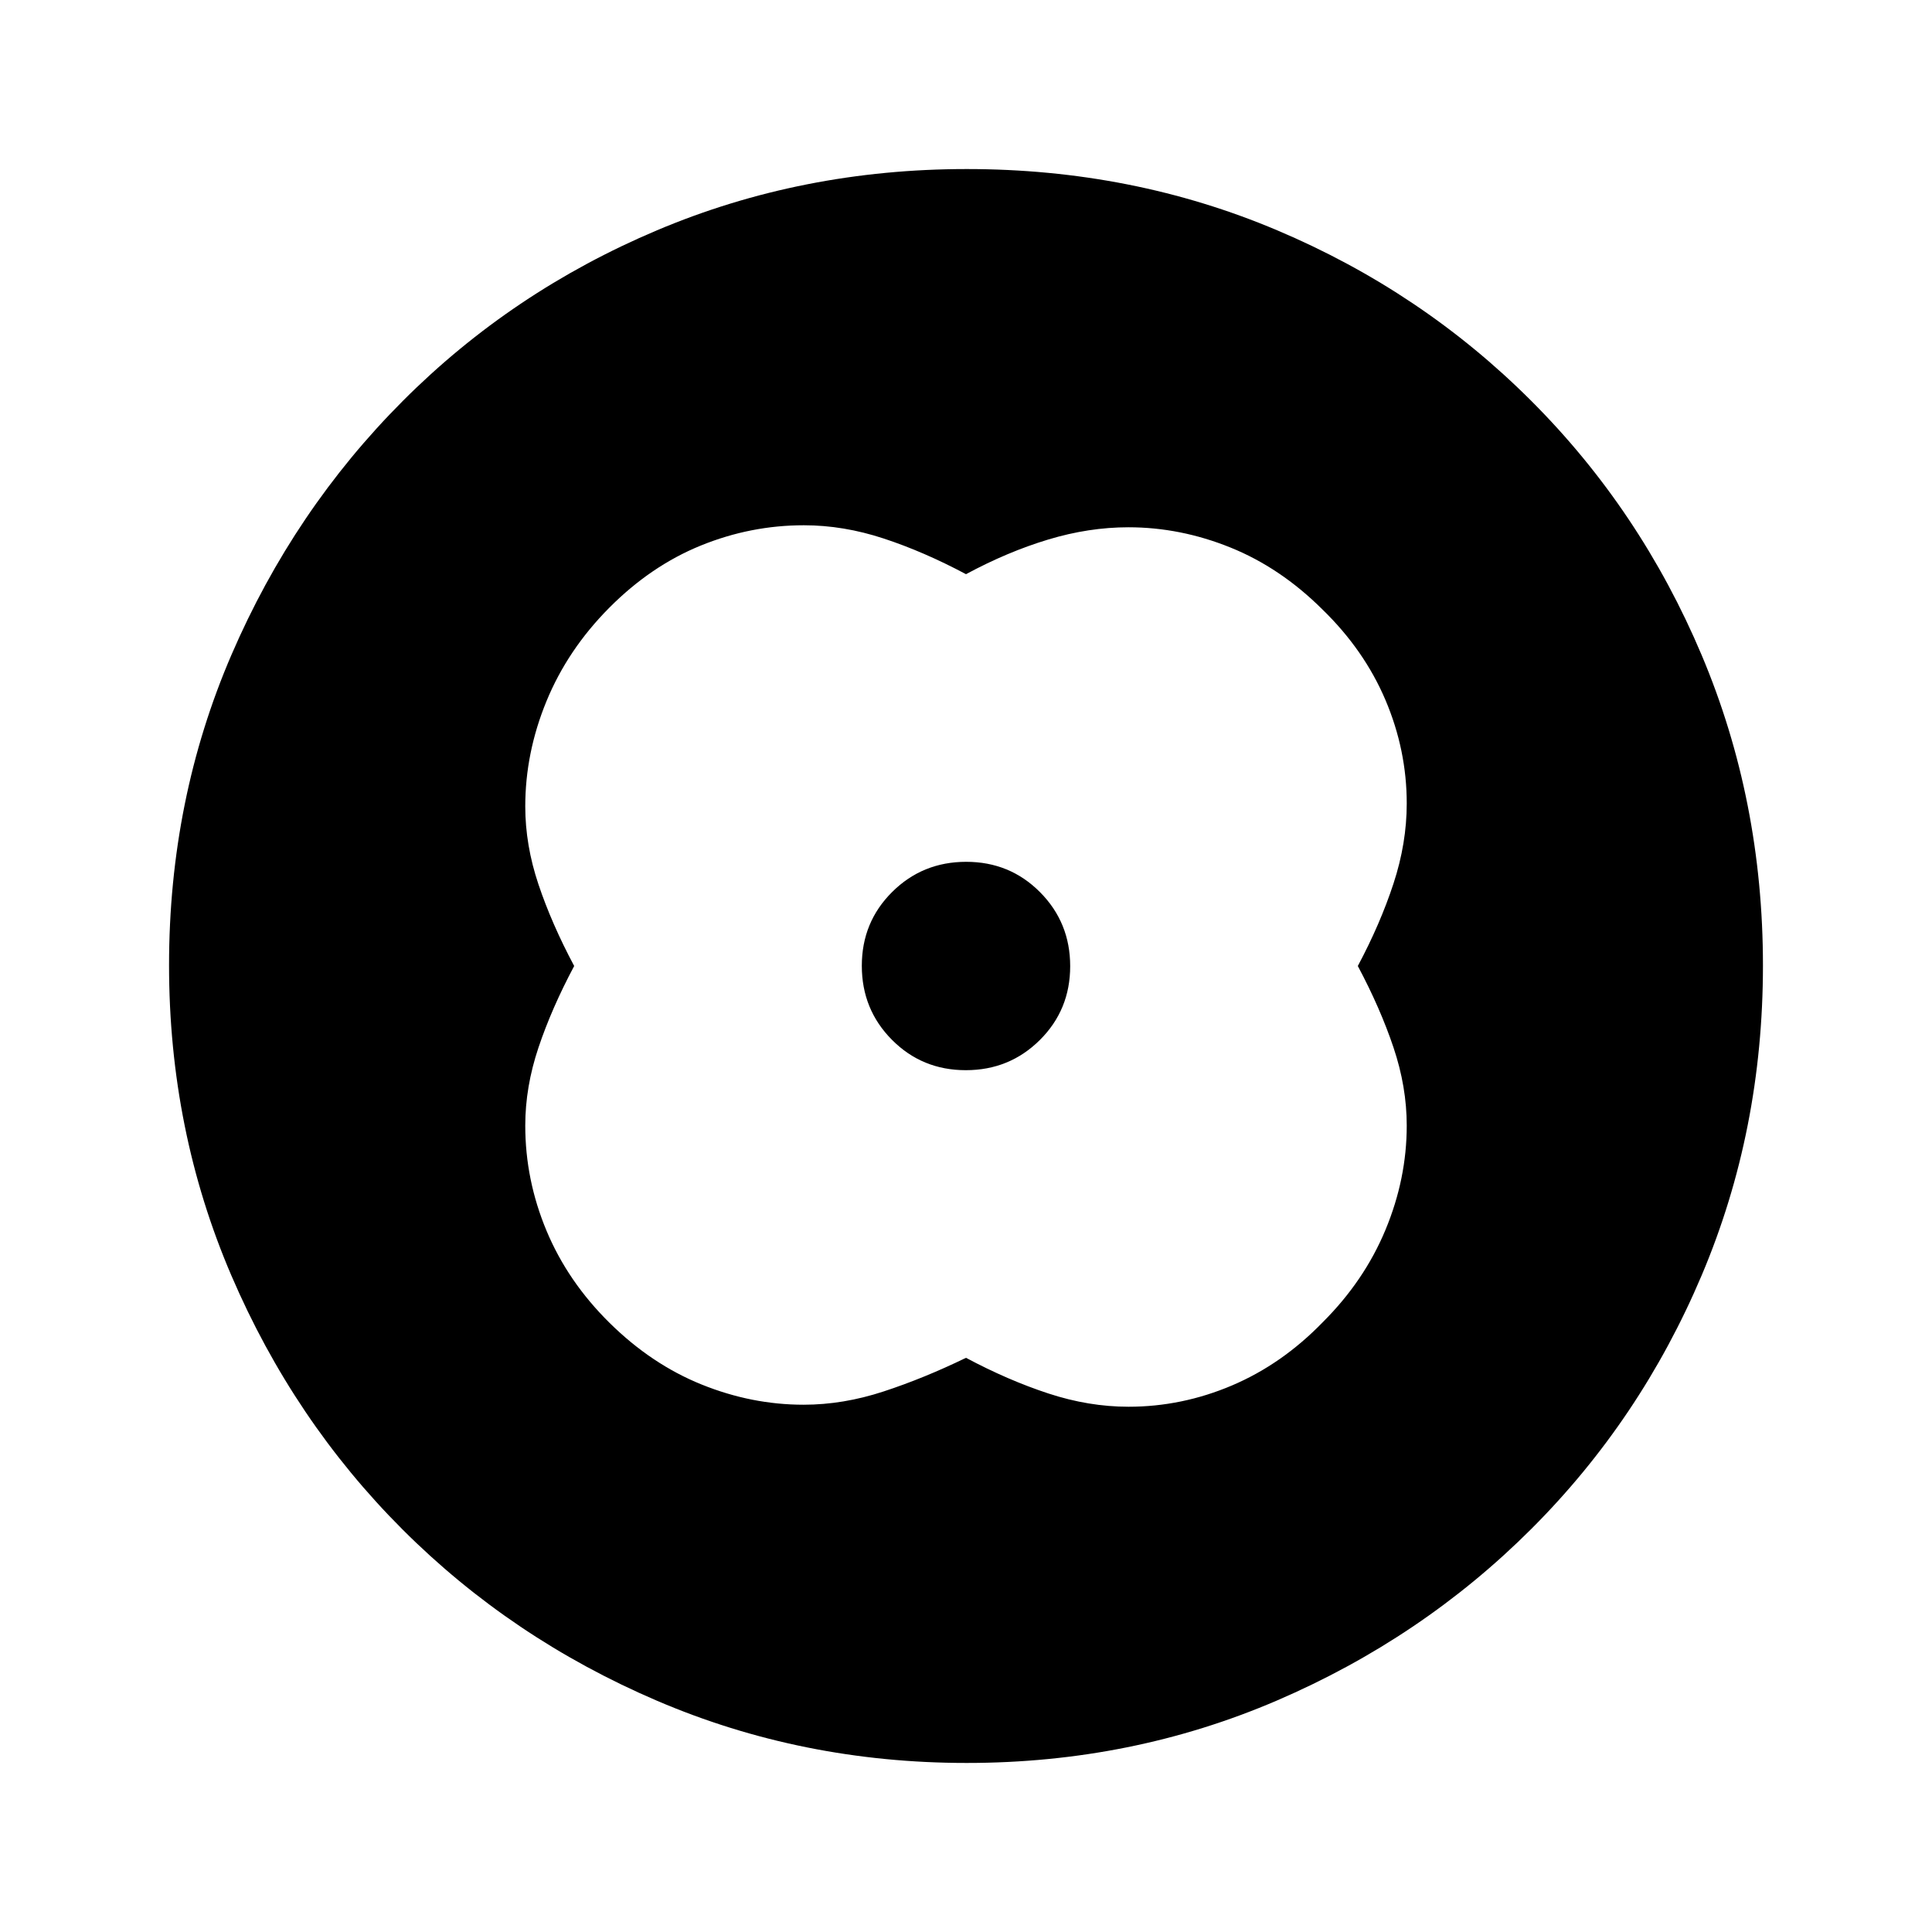 <svg xmlns="http://www.w3.org/2000/svg" height="20" viewBox="0 -960 960 960" width="20"><path d="M480-674.69q-20.92-11.16-40.9-17.73-19.97-6.58-39.65-6.58-26.42 0-51.2 10.07t-45.48 30.89q-20.69 20.81-31.23 46.46Q261-585.94 261-559.31q0 19.26 6.58 38.82 6.57 19.57 17.73 40.49-11.16 20.92-17.73 40.49-6.58 19.56-6.58 38.82 0 26.96 10.57 52.26 10.57 25.3 31.39 45.83 20.81 20.52 45.68 30.56Q373.5-262 399.32-262q19.65 0 39.7-6.58 20.06-6.57 40.98-16.73 20.92 11.16 40.97 17.73 20.04 6.58 39.8 6.58 26.51 0 51.39-10.57 24.87-10.57 45.07-31.39 20.69-20.61 31.23-45.99Q699-374.33 699-400.69q0-19.26-6.58-38.82-6.57-19.57-17.73-40.49 11.16-20.92 17.73-40.97 6.58-20.04 6.58-39.8 0-26.51-10.57-51.39-10.57-24.87-31.39-45.07-20.81-20.69-45.68-30.73Q586.5-698 560.68-698q-19.65 0-39.86 6.1-20.2 6.09-40.82 17.21ZM480-480Zm-.09 51.77q21.7 0 36.78-14.99 15.08-14.98 15.08-36.69 0-21.7-14.99-36.78-14.98-15.08-36.69-15.08-21.7 0-36.78 14.99-15.08 14.98-15.08 36.69 0 21.7 14.99 36.78 14.98 15.08 36.69 15.08ZM480.34-84q-81.75 0-153.96-30.94-72.21-30.94-126.34-85.05-54.13-54.11-85.09-126.25Q84-398.37 84-480.39q0-82.28 31-154.21t85.21-126.23q54.21-54.3 126.25-84.74Q398.49-876 480.39-876q82.27 0 154.19 30.42 71.93 30.42 126.24 84.71 54.31 54.29 84.75 126.44Q876-562.29 876-480.26q0 82.03-30.42 153.9t-84.7 126.1q-54.28 54.23-126.4 85.25Q562.35-84 480.34-84Z"/></svg>
